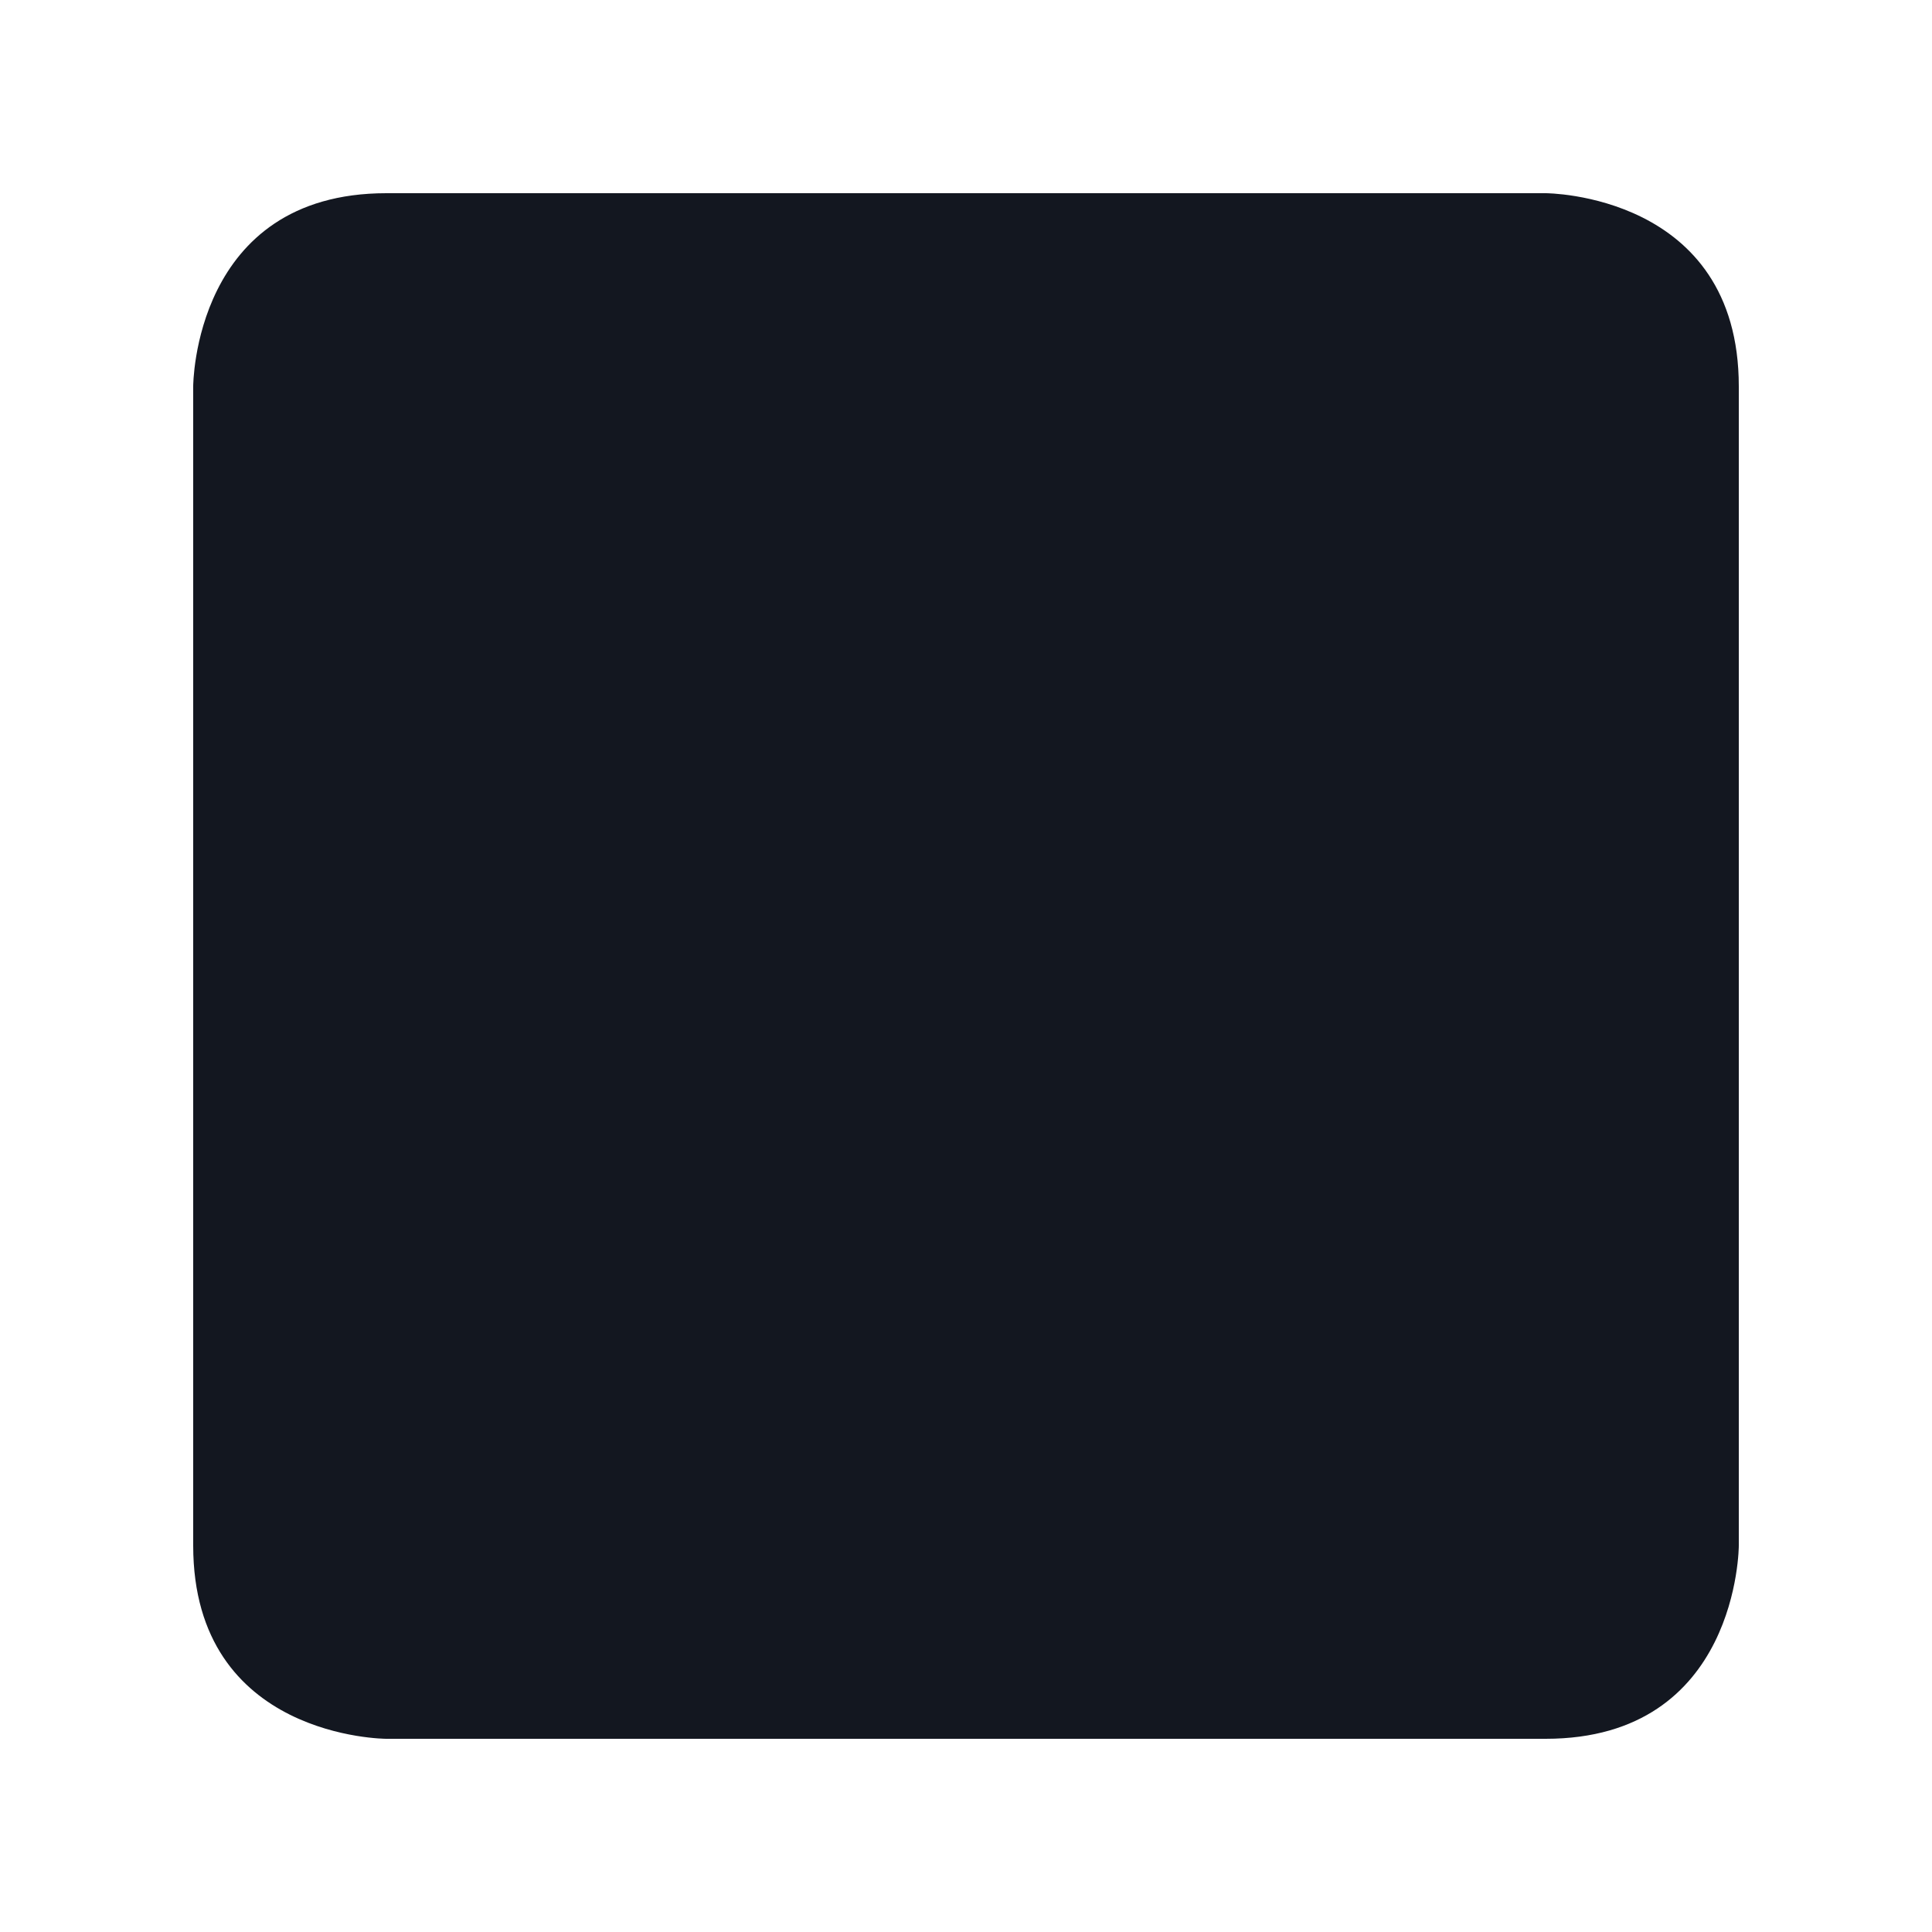 <?xml version="1.0" encoding="utf-8"?>
<!-- Generator: Adobe Illustrator 24.1.2, SVG Export Plug-In . SVG Version: 6.00 Build 0)  -->
<svg version="1.1" id="Layer_1" xmlns="http://www.w3.org/2000/svg" xmlns:xlink="http://www.w3.org/1999/xlink" x="0px" y="0px"
	 viewBox="0 0 50 50" style="enable-background:new 0 0 50 50;" xml:space="preserve">
<style type="text/css">
	.st0{fill:#131720;}
</style>
<g>
	<path class="st0" d="M5,40V10c0,0,0-5,5-5s30,0,30,0s5,0,5,5s0,30,0,30s0,5-5,5s-30,0-30,0S5,45,5,40z"/>
</g>
</svg>
